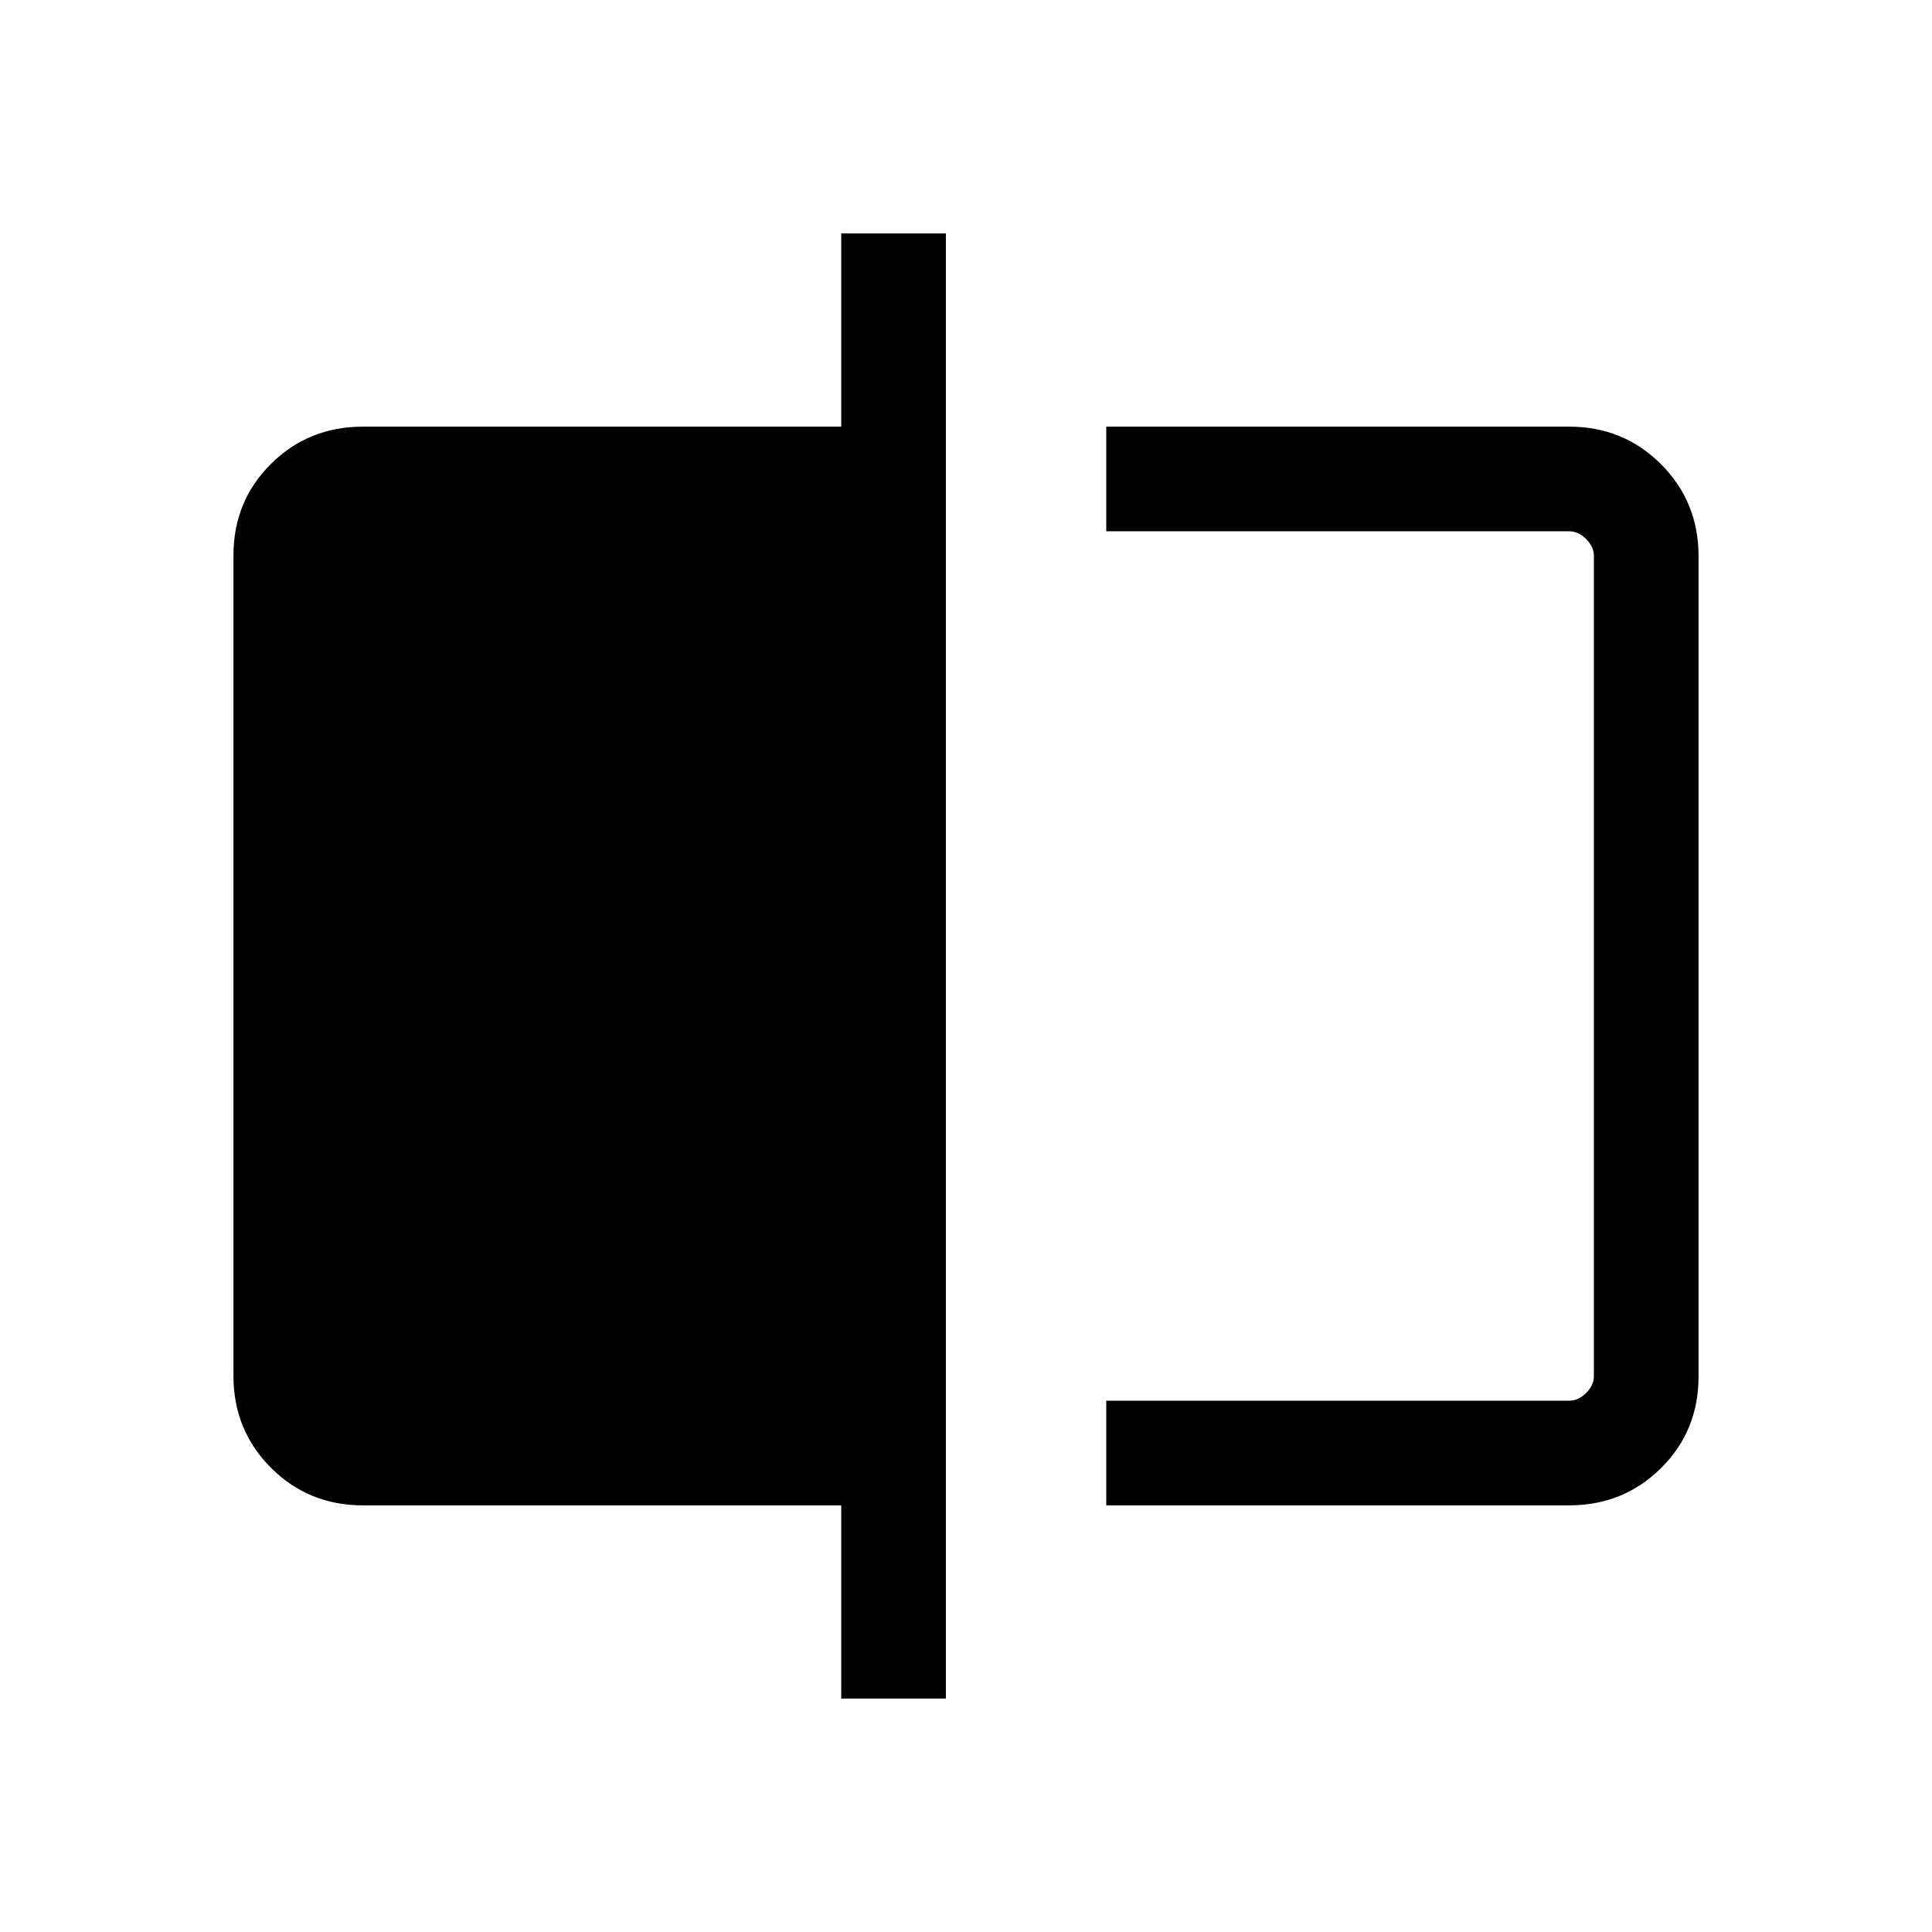 <svg xmlns="http://www.w3.org/2000/svg" height="20" viewBox="0 -960 960 960" width="20"><path d="M549.69-212v-52h230q4.62 0 8.46-3.85 3.85-3.84 3.85-8.46v-407.38q0-4.62-3.85-8.46-3.84-3.85-8.46-3.85h-230v-52h230q27.01 0 45.66 18.66Q844-710.68 844-683.65v407.62q0 27.03-18.65 45.53T779.69-212h-230ZM418-116v-96H180.31q-27.01 0-45.66-18.66Q116-249.32 116-276.35v-407.62q0-27.03 18.65-45.53t45.66-18.5H418v-96h52v728h-52Zm374-580v432-432Z"/></svg>